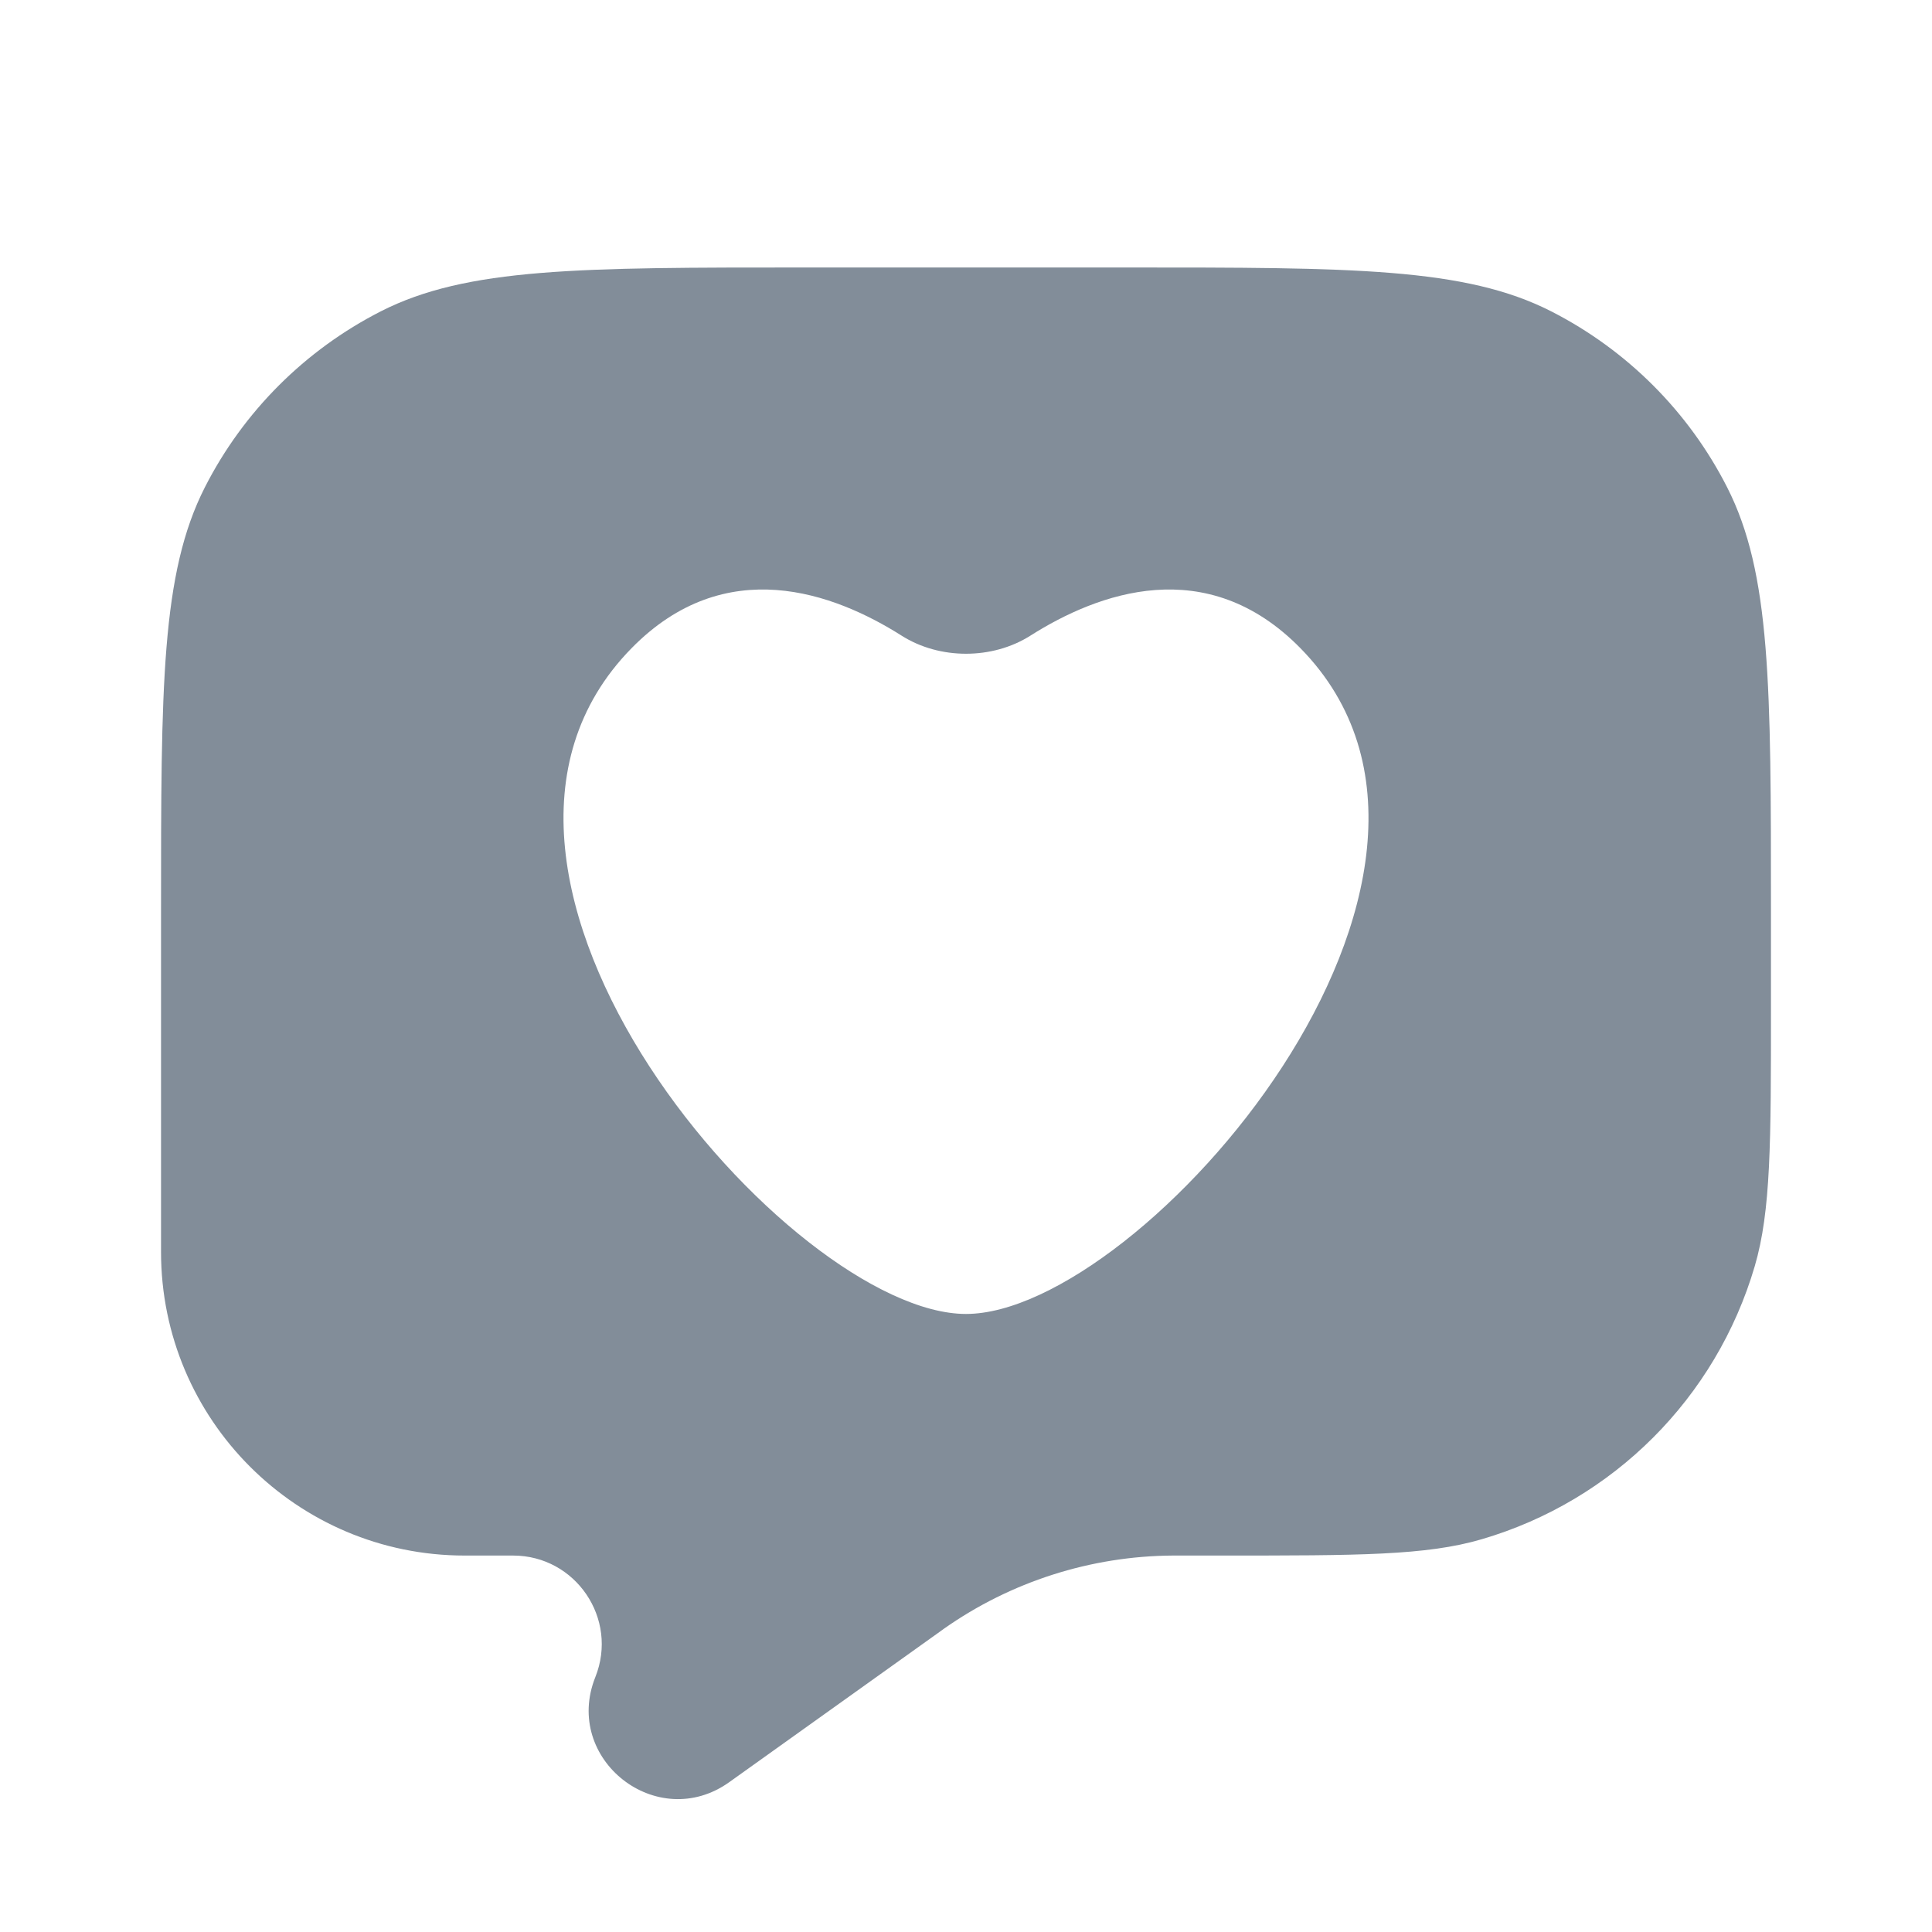 <svg width="20" height="20" viewBox="0 0 20 20" fill="none" xmlns="http://www.w3.org/2000/svg">
<g filter="url(#filter0_b_2_951)">
<path fill-rule="evenodd" clip-rule="evenodd" d="M18.333 9.436C18.333 7.102 18.333 5.936 17.879 5.044C17.48 4.26 16.842 3.623 16.058 3.223C15.167 2.769 14 2.769 11.666 2.769H8.333C6 2.769 4.833 2.769 3.942 3.223C3.158 3.623 2.52 4.26 2.121 5.044C1.667 5.936 1.667 7.102 1.667 9.436V12.96C1.667 14.695 3.074 16.103 4.81 16.103H5.311C5.96 16.103 6.404 16.758 6.163 17.361C5.823 18.212 6.803 18.981 7.549 18.449L9.724 16.895L9.768 16.863C10.463 16.373 11.292 16.108 12.142 16.103L12.196 16.103H12.653C14.061 16.103 14.765 16.103 15.339 15.934C16.701 15.535 17.765 14.47 18.165 13.108C18.333 12.534 18.333 11.83 18.333 10.423V9.436ZM13.463 6.711C12.49 5.719 11.364 6.138 10.667 6.58C10.273 6.83 9.727 6.83 9.333 6.58C8.635 6.138 7.509 5.719 6.537 6.711C4.228 9.066 8.187 13.602 10 13.602C11.812 13.602 15.772 9.066 13.463 6.711Z" fill="#828D99"/>
</g>
<defs>
<filter id="filter0_b_2_951" x="-22.334" y="-21.231" width="64.666" height="63.855" filterUnits="userSpaceOnUse" color-interpolation-filters="sRGB">
<feFlood flood-opacity="0" result="BackgroundImageFix"/>
<feGaussianBlur in="BackgroundImageFix" stdDeviation="12"/>
<feComposite in2="SourceAlpha" operator="in" result="effect1_backgroundBlur_2_951"/>
<feBlend mode="normal" in="SourceGraphic" in2="effect1_backgroundBlur_2_951" result="shape"/>
</filter>
</defs>
</svg>
